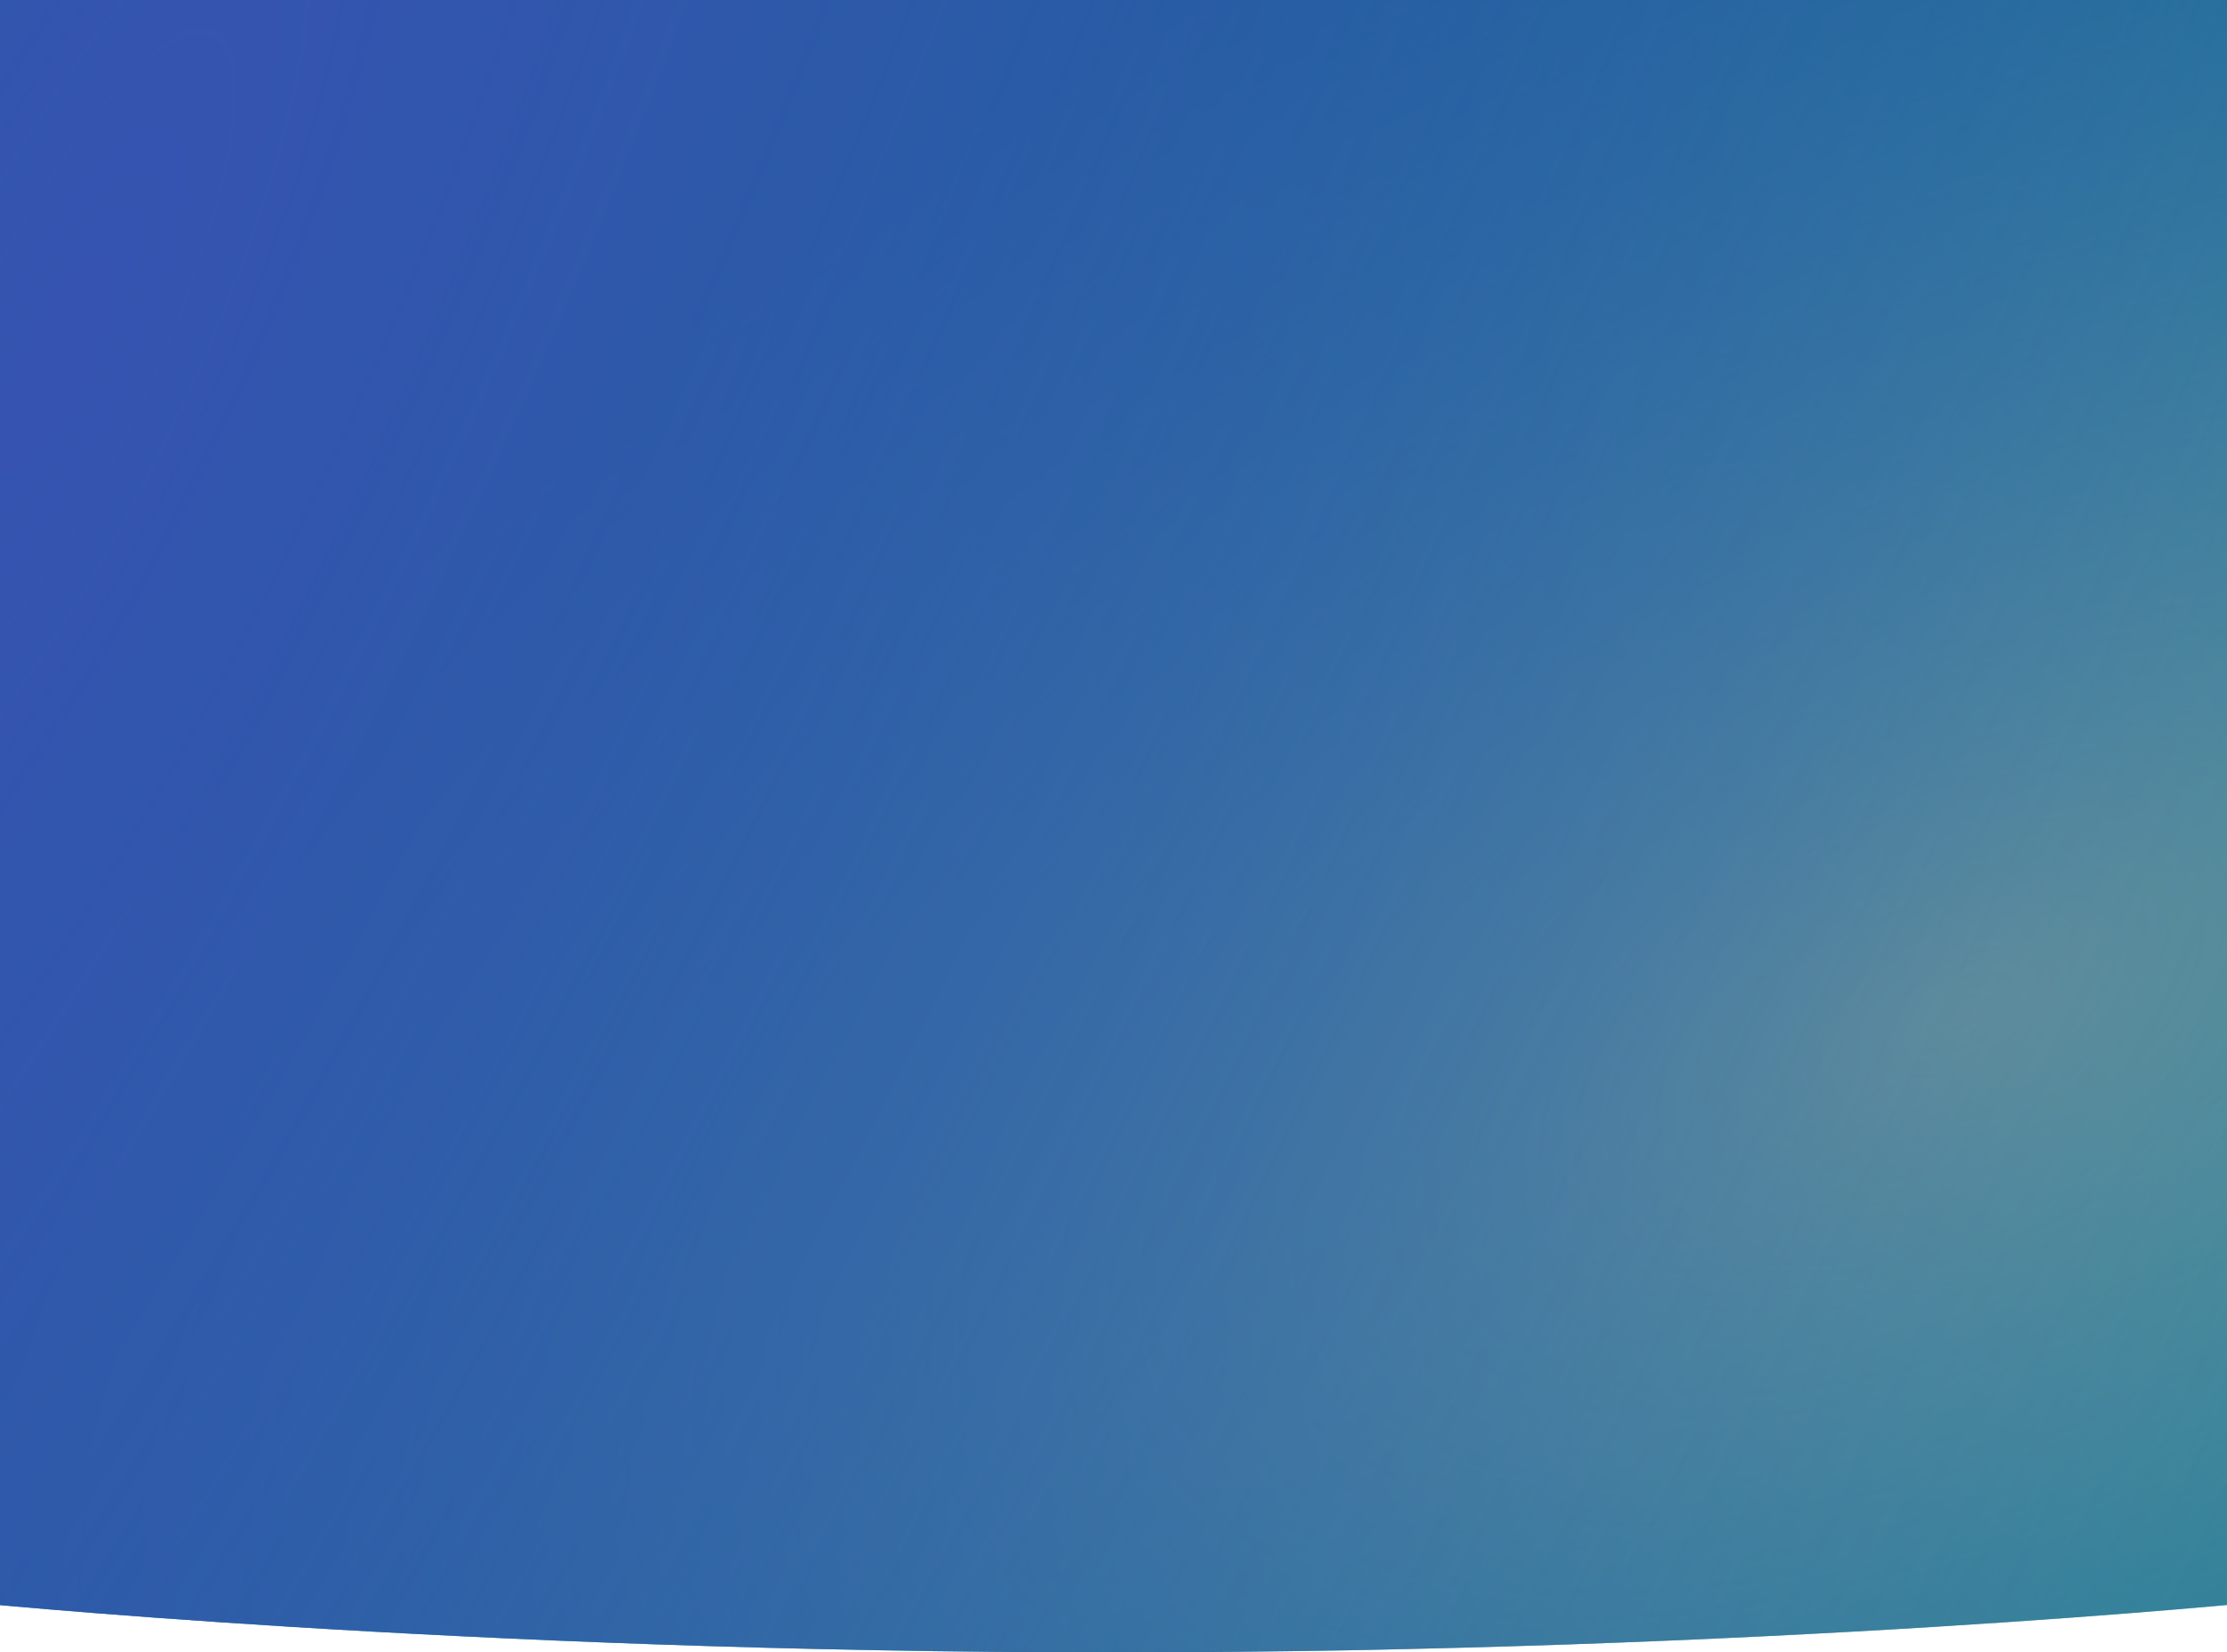 <svg width="1920" height="1425" viewBox="0 0 1920 1425" fill="none" xmlns="http://www.w3.org/2000/svg">
    <path d="M-34 0H1953V1381C1953 1381 1522 1425 959.5 1425C397 1425 -34 1381 -34 1381V0Z" fill="#047484"/>
    <path d="M-34 0H1953V1381C1953 1381 1522 1425 959.5 1425C397 1425 -34 1381 -34 1381V0Z" fill="url(#radialGradient)"/>
    <path d="M-34 0H1953V1381C1953 1381 1522 1425 959.5 1425C397 1425 -34 1381 -34 1381V0Z" fill="url(#radialGradient2)"/>
    <defs>
        <radialGradient id="radialGradient" cx="0" cy="0" r="1" gradientUnits="userSpaceOnUse" gradientTransform="translate(1678.42 872.296) rotate(62.342) scale(1088.83 1992.25)">
            <stop stop-color="#E1E29D" stop-opacity="0.51"/>
            <stop offset="1" stop-color="#9DDDE2" stop-opacity="0"/>
        </radialGradient>
        <radialGradient id="radialGradient2" cx="0" cy="0" r="1" gradientUnits="userSpaceOnUse" gradientTransform="translate(83.168 277.468) rotate(24.72) scale(2353.55 9932.41)">
            <stop stop-color="#3653B1"/>
            <stop offset="1" stop-color="#3653B1" stop-opacity="0.13"/>
        </radialGradient>
    </defs>
</svg>
